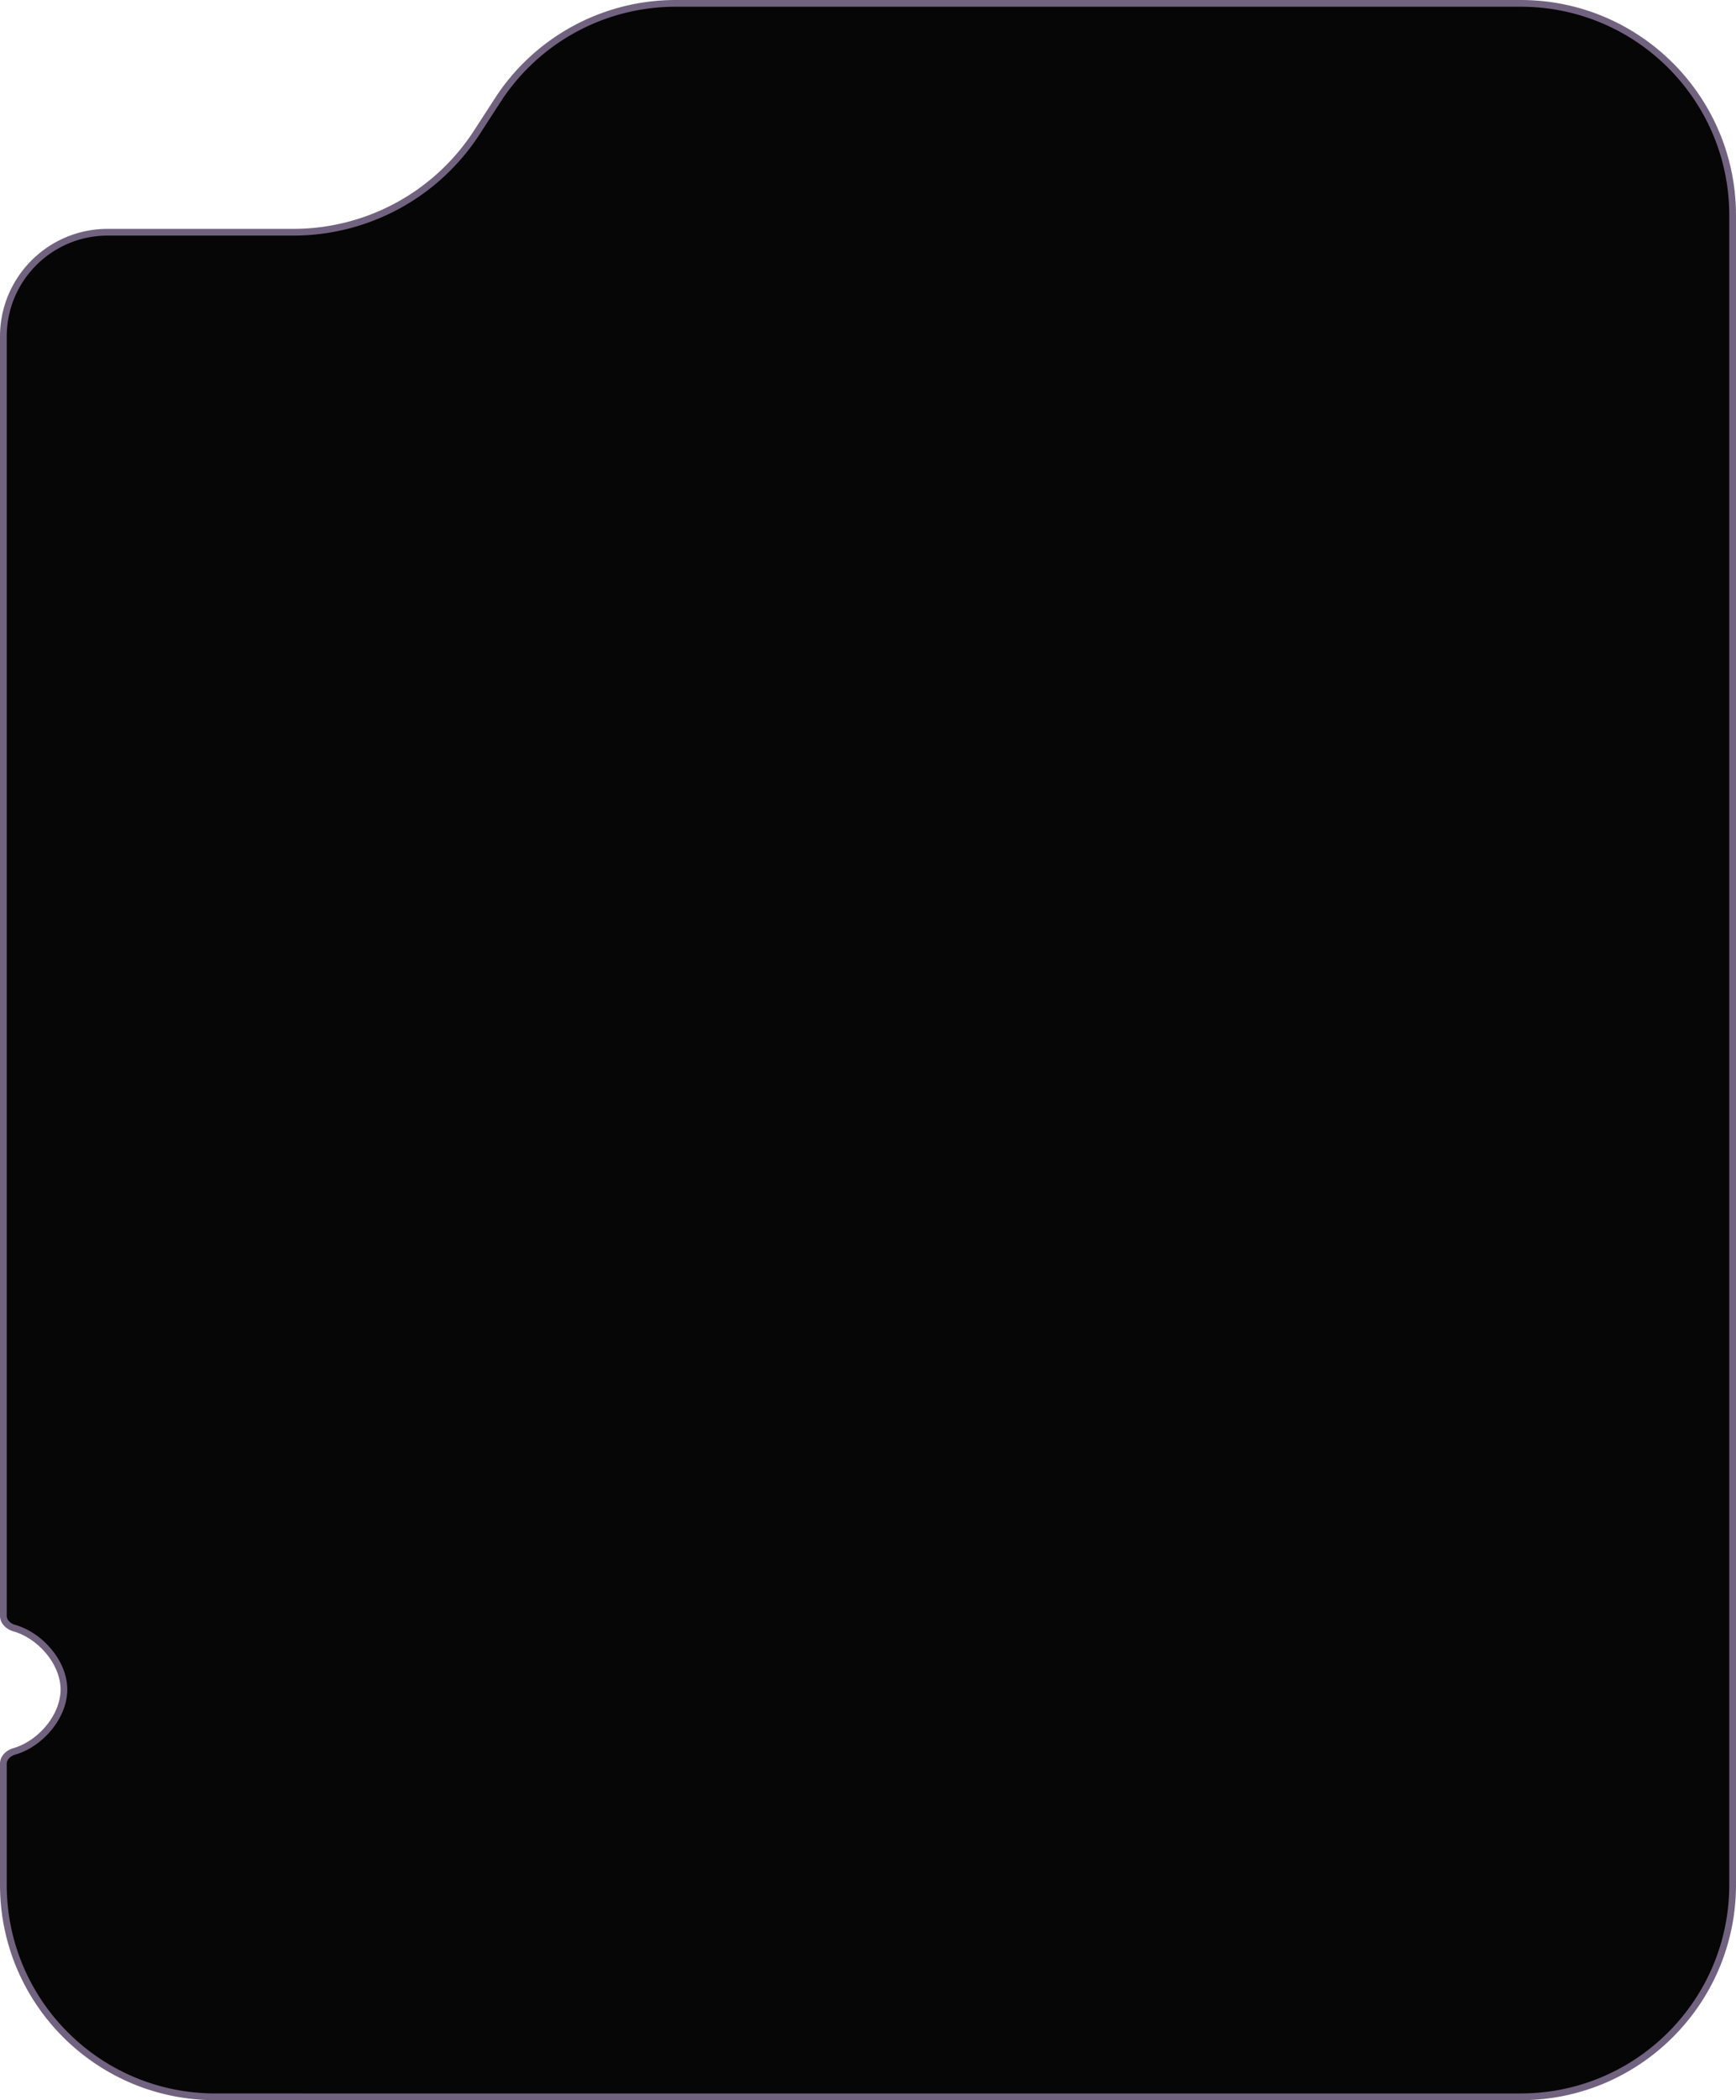 <svg width="258" height="312" fill="none" xmlns="http://www.w3.org/2000/svg"><path d="M257.5 280c0 17.397-14.103 31.5-31.5 31.5H32C14.603 311.5.5 297.397.5 280v-18c0-.809.684-1.542 1.611-1.81 1.966-.568 3.805-1.87 5.153-3.51C8.611 255.041 9.5 253.023 9.5 251c0-2.024-.89-4.031-2.237-5.658-1.348-1.628-3.188-2.915-5.153-3.477-.926-.264-1.61-.997-1.61-1.806V50c0-8.56 6.94-15.5 15.5-15.5h27.591a32.5 32.5 0 0027.286-14.844l3.085-4.768A31.5 31.5 0 01100.41.5H226c17.397 0 31.5 14.103 31.5 31.5v227h.5-.5v21z" fill="#060606" stroke="#71637F"/></svg>